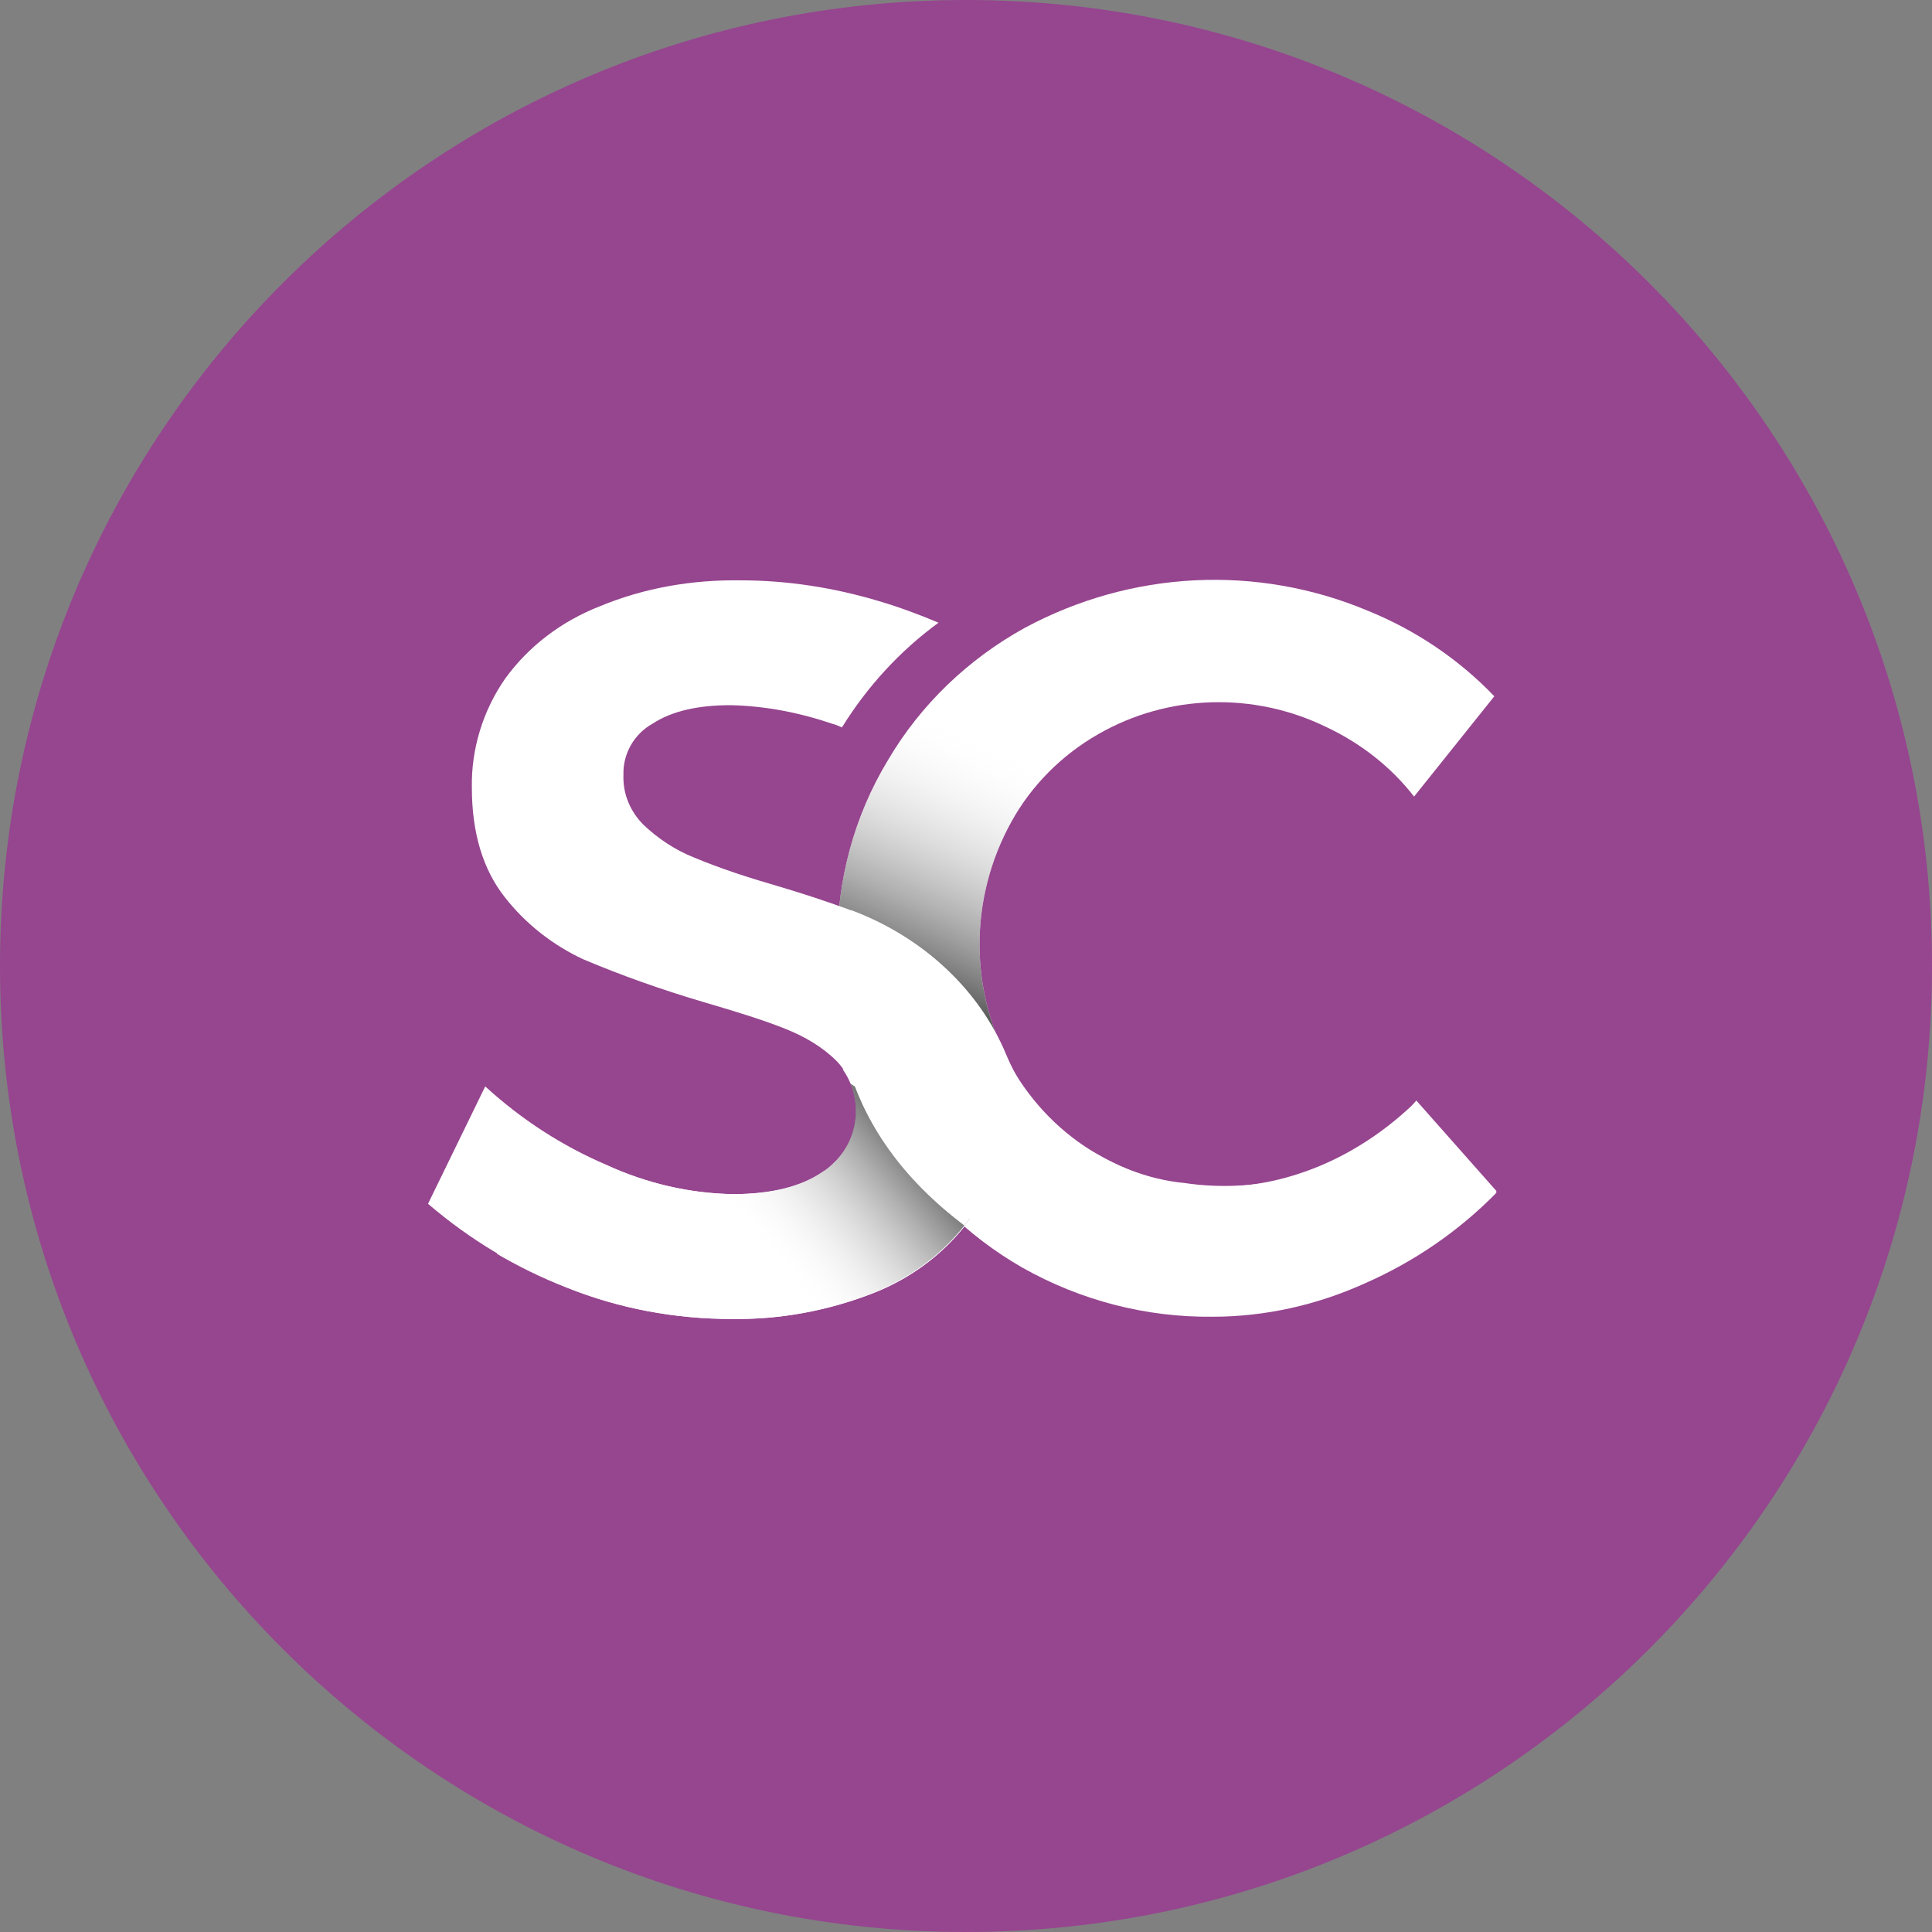 <?xml version="1.0" encoding="utf-8"?>
<!-- Generator: Adobe Illustrator 22.0.1, SVG Export Plug-In . SVG Version: 6.00 Build 0)  -->
<svg version="1.1" id="Layer_1" xmlns="http://www.w3.org/2000/svg" xmlns:xlink="http://www.w3.org/1999/xlink" x="0px" y="0px"
	 viewBox="0 0 260 260" style="enable-background:new 0 0 260 260;" xml:space="preserve">
<rect x="0" y="0" width="260" height="260" fill="#808080" stroke="none"/>
<style type="text/css">
	.st0{fill:#96458F;}
	.st1{clip-path:url(#SVGID_2_);}
	.st2{fill:#FFFFFF;}
	.st3{clip-path:url(#SVGID_4_);}
	.st4{fill:url(#SVGID_5_);}
	.st5{clip-path:url(#SVGID_7_);}
	.st6{clip-path:url(#SVGID_9_);}
	.st7{fill:url(#SVGID_10_);}
	.st8{clip-path:url(#SVGID_9_);fill:#FFFFFF;}
</style>
<path class="st0" d="M130,260L130,260C58.2,260,0,201.8,0,130v0C0,58.2,58.2,0,130,0h0c71.8,0,130,58.2,130,130v0
	C260,201.8,201.8,260,130,260z"/>
<g>
	<g>
		<g>
			<defs>
				<rect id="SVGID_1_" x="55.7" y="63" width="148.7" height="134"/>
			</defs>
			<clipPath id="SVGID_2_">
				<use xlink:href="#SVGID_1_"  style="overflow:visible;"/>
			</clipPath>
			<g class="st1">
				<path class="st2" d="M178.4,97.8c-9.7-4.7-21.2-4.4-30.6,1c-4.9,2.8-9,6.9-11.7,11.8c-5.7,10.3-5.7,22.7,0,33
					c2.8,4.9,6.8,9,11.7,11.8c5,2.9,10.7,4.4,16.4,4.3c4.8,0,9.5-1.1,13.9-3c4.6-2,8.8-4.9,12.4-8.4l10.9,12.2
					c-5.1,5.2-11.1,9.3-17.7,12.2c-6.4,2.9-13.4,4.5-20.5,4.5c-9,0.1-17.8-2.2-25.6-6.6c-7.5-4.3-13.8-10.5-18.2-18
					c-4.4-7.6-6.8-16.4-6.7-25.2c-0.1-8.8,2.2-17.5,6.8-25.1c4.4-7.5,10.8-13.6,18.4-17.8c14.3-7.7,31.2-8.6,46.2-2.3
					c6.4,2.6,12.2,6.5,17,11.5l-10.8,13.5C187.2,103.2,183.1,100,178.4,97.8z"/>
				<g>
					<defs>
						<path id="SVGID_3_" d="M178.4,97.8c-9.7-4.7-21.2-4.4-30.6,1c-4.9,2.8-9,6.9-11.7,11.8c-5.7,10.3-5.7,22.7,0,33
							c2.8,4.9,6.8,9,11.7,11.8c5,2.9,10.7,4.4,16.4,4.3c4.8,0,9.5-1.1,13.9-3c4.6-2,8.8-4.9,12.4-8.4l10.9,12.2
							c-5.1,5.2-11.1,9.3-17.7,12.2c-6.4,2.9-13.4,4.5-20.5,4.5c-9,0.1-17.8-2.2-25.6-6.6c-7.5-4.3-13.8-10.5-18.2-18
							c-4.4-7.6-6.8-16.4-6.7-25.2c-0.1-8.8,2.2-17.5,6.8-25.1c4.4-7.5,10.8-13.6,18.4-17.8c14.3-7.7,31.2-8.6,46.2-2.3
							c6.4,2.6,12.2,6.5,17,11.5l-10.8,13.5C187.2,103.2,183.1,100,178.4,97.8z"/>
					</defs>
					<clipPath id="SVGID_4_">
						<use xlink:href="#SVGID_3_"  style="overflow:visible;"/>
					</clipPath>
					<g class="st3">
						
							<linearGradient id="SVGID_5_" gradientUnits="userSpaceOnUse" x1="-7357.74" y1="-4817.933" x2="-7310.774" y2="-4817.933" gradientTransform="matrix(-0.417 0.909 0.909 0.417 1443.356 8786.694)">
							<stop  offset="0.19" style="stop-color:#FFFFFF;stop-opacity:0"/>
							<stop  offset="1" style="stop-color:#333333"/>
						</linearGradient>
						<path class="st4" d="M116.5,106.3c-2.3,5.2-2.4,10.3-4.8,12.9c-2.2,2.3-5.7,1.9-8.8,1.1l32.8,20.3l10.5-46.9l-31.9-0.9
							L116.5,106.3z"/>
					</g>
				</g>
				<path class="st2" d="M190.6,148.1c-5.6,6.9-15.1,11.5-25.8,11.5c-1.6,0-3.2-0.1-4.7-0.3l-0.7-0.1l-0.9-0.1
					c-3.8-0.5-7.4-1.8-10.7-3.7c-0.1,0-0.1-0.1-0.2-0.1c-5.5-2.9-9.8-7.6-12.2-13.4l0,0c-3.6-8.7-11.2-15.8-20.8-19.4l0,0h-0.1
					l-0.8-0.3c-2.8-1-5.8-2-9.2-3c-3.8-1.1-7.5-2.3-11.1-3.8c-2.5-1-4.8-2.5-6.8-4.4c-1.8-1.8-2.8-4.2-2.7-6.7
					c-0.1-2.8,1.4-5.5,3.9-6.9c2.6-1.7,6.1-2.5,10.5-2.5c4.7,0.1,9.3,1,13.7,2.5c0.4,0.1,0.9,0.3,1.3,0.5c3.4-5.5,7.8-10.3,13-14.1
					c-2.6-1.1-5.3-2.1-8-2.9c-6-1.8-12.3-2.8-18.6-2.8c-6.5-0.1-13,1-19,3.5c-5.1,2-9.5,5.3-12.7,9.7c-3,4.3-4.6,9.5-4.5,14.7
					c0,6.1,1.5,11,4.4,14.7c2.8,3.6,6.5,6.5,10.6,8.4c5.2,2.2,10.6,4.1,16,5.7c4.8,1.4,8.6,2.6,11.3,3.7c2.5,1,4.9,2.4,6.8,4.3
					c3.7,3.9,3.6,10.1-0.3,13.8c-0.4,0.4-0.9,0.8-1.4,1.1c-2.9,2-7,3-12.2,3c-5.9-0.1-11.6-1.4-17-3.9c-6.1-2.6-11.6-6.2-16.4-10.6
					l-7.7,15.8c5.6,4.8,11.9,8.6,18.8,11.3c7,2.8,14.5,4.2,22.1,4.2c6.5,0.1,13-1.1,19.1-3.5c4.8-1.9,9.1-5,12.3-9.1
					c9.3,7.9,21.2,12.2,33.4,12.1c7.1,0,14-1.6,20.5-4.5c6.6-2.9,12.6-7.1,17.6-12.2L190.6,148.1z"/>
				<g id="Layer_2_1_">
					<defs>
						<polygon id="SVGID_6_" points="134.2,186.8 66.9,184.9 66.9,143.9 134.1,143.9 						"/>
					</defs>
					<clipPath id="SVGID_7_">
						<use xlink:href="#SVGID_6_"  style="overflow:visible;"/>
					</clipPath>
					<g id="Layer_1-2" class="st5">
						<path class="st2" d="M126.5,147.2v-18.5c-1.9-1.5-3.9-2.8-6.1-3.8c-5.2-2.3-10.6-4.2-16.1-5.8c-3.8-1.1-7.5-2.3-11.1-3.8
							c-2.5-1-4.8-2.5-6.8-4.4c-1.8-1.8-2.8-4.2-2.7-6.7c-0.1-2.8,1.4-5.5,3.9-6.9c2.6-1.7,6.1-2.5,10.5-2.5
							c4.7,0.1,9.4,0.9,13.8,2.5c0.4,0.1,0.9,0.3,1.3,0.5c3.4-5.5,7.8-10.3,13-14.1c-2.6-1.1-5.3-2.1-8-2.9
							c-6-1.8-12.3-2.8-18.6-2.8c-6.5-0.1-13,1.1-19,3.5c-5.1,2-9.5,5.3-12.7,9.7c-3,4.3-4.6,9.5-4.5,14.8c0,6.1,1.5,11,4.4,14.7
							c2.8,3.6,6.5,6.5,10.6,8.4c5.2,2.2,10.6,4.1,16,5.7c4.8,1.4,8.6,2.6,11.3,3.7c2.5,1,4.9,2.4,6.8,4.3
							c3.7,3.9,3.6,10.1-0.4,13.8c-0.4,0.4-0.9,0.8-1.4,1.1c-2.9,2-7,3-12.1,3c-5.9-0.1-11.6-1.5-17-3.9
							c-6.1-2.6-11.6-6.2-16.4-10.6l-7.7,15.8c5.5,4.8,11.9,8.6,18.8,11.3c7,2.8,14.5,4.2,22.1,4.2c6.5,0.1,13-1.1,19.1-3.5
							c5.2-2,9.8-5.5,13.1-10c3.2-4.5,4.9-9.9,4.8-15.4c0-0.4-0.1-0.8-0.1-1.2L126.5,147.2z"/>
						<g>
							<defs>
								<path id="SVGID_8_" d="M120.4,124.9c-5.2-2.3-10.6-4.2-16.1-5.8c-3.8-1.1-7.5-2.3-11.1-3.8c-2.5-1-4.8-2.5-6.8-4.4
									c-1.8-1.8-2.8-4.2-2.7-6.7c-0.1-2.8,1.4-5.5,3.9-6.9c2.6-1.7,6.1-2.5,10.5-2.5c4.7,0.1,9.4,0.9,13.8,2.5
									c0.4,0.1,0.9,0.3,1.3,0.5c3.4-5.5,7.8-10.3,13-14.1c-2.6-1.1-5.3-2.1-8-2.9c-6-1.8-12.3-2.8-18.6-2.8
									c-6.5-0.1-13,1.1-19,3.5c-5.1,2-9.5,5.3-12.7,9.7c-3,4.3-4.6,9.5-4.5,14.8c0,6.1,1.5,11,4.4,14.7c2.8,3.6,6.5,6.5,10.6,8.4
									c5.2,2.2,10.6,4.1,16,5.7c4.8,1.4,8.6,2.6,11.3,3.7c2.5,1,4.9,2.4,6.8,4.3c3.7,3.9,3.5,10.1-0.4,13.8
									c-0.4,0.4-0.9,0.8-1.4,1.1c-2.9,2-7,3-12.2,3c-5.9-0.1-11.6-1.5-17-3.9c-6.1-2.6-11.6-6.2-16.4-10.6l-7.7,15.8
									c5.5,4.8,11.9,8.6,18.8,11.3c7,2.8,14.5,4.2,22.1,4.2c6.5,0.1,13-1.1,19.1-3.5c5.2-2,9.8-5.5,13.1-10
									c3.2-4.5,4.9-9.9,4.8-15.4c0-6.2-1.5-11.1-4.4-14.9C128.3,129.8,124.7,126.9,120.4,124.9z"/>
							</defs>
							<clipPath id="SVGID_9_">
								<use xlink:href="#SVGID_8_"  style="overflow:visible;"/>
							</clipPath>
							<g class="st6">
								
									<linearGradient id="SVGID_10_" gradientUnits="userSpaceOnUse" x1="97.341" y1="90.134" x2="124.393" y2="112.987" gradientTransform="matrix(1 0 0 -1 0 262.48)">
									<stop  offset="0.19" style="stop-color:#FFFFFF;stop-opacity:0"/>
									<stop  offset="1" style="stop-color:#333333"/>
								</linearGradient>
								<path class="st7" d="M118.9,180.8c4-4.1,8.5-11.6,11.6-13.1c2.9-1.4-6.7-15.8-4.1-14l-12.9-8.5l-27.6,10l3.2,30.1
									L118.9,180.8z"/>
							</g>
							<path class="st8" d="M178.4,97.4c-4.4-2.2-9.2-3.3-14.2-3.3c-5.8-0.1-11.4,1.4-16.4,4.3c-4.9,2.8-9,6.9-11.7,11.8
								c-5.7,10.3-5.7,22.8,0,33c2.8,4.9,6.8,9,11.7,11.8c5,2.9,10.7,4.4,16.4,4.3c4.8,0,9.5-1.1,13.9-3c4.6-2,8.8-4.9,12.4-8.4
								l10.9,12.2c-5.1,5.2-11.1,9.3-17.7,12.2c-14.8,6.7-31.9,5.9-46-2.2c-8.4-4.8-16.9-11.4-21.6-21.4c-3.7-8-3.2-12.6-3.2-21.8
								c-0.1-8.8,2.2-17.5,6.7-25.1c4.4-7.5,10.8-13.6,18.4-17.8c14.2-7.7,31.2-8.6,46.2-2.3c6.4,2.6,12.2,6.5,17,11.5l-10.8,13.5
								C187.1,102.7,183,99.6,178.4,97.4z"/>
						</g>
					</g>
				</g>
			</g>
		</g>
	</g>
</g>
</svg>
